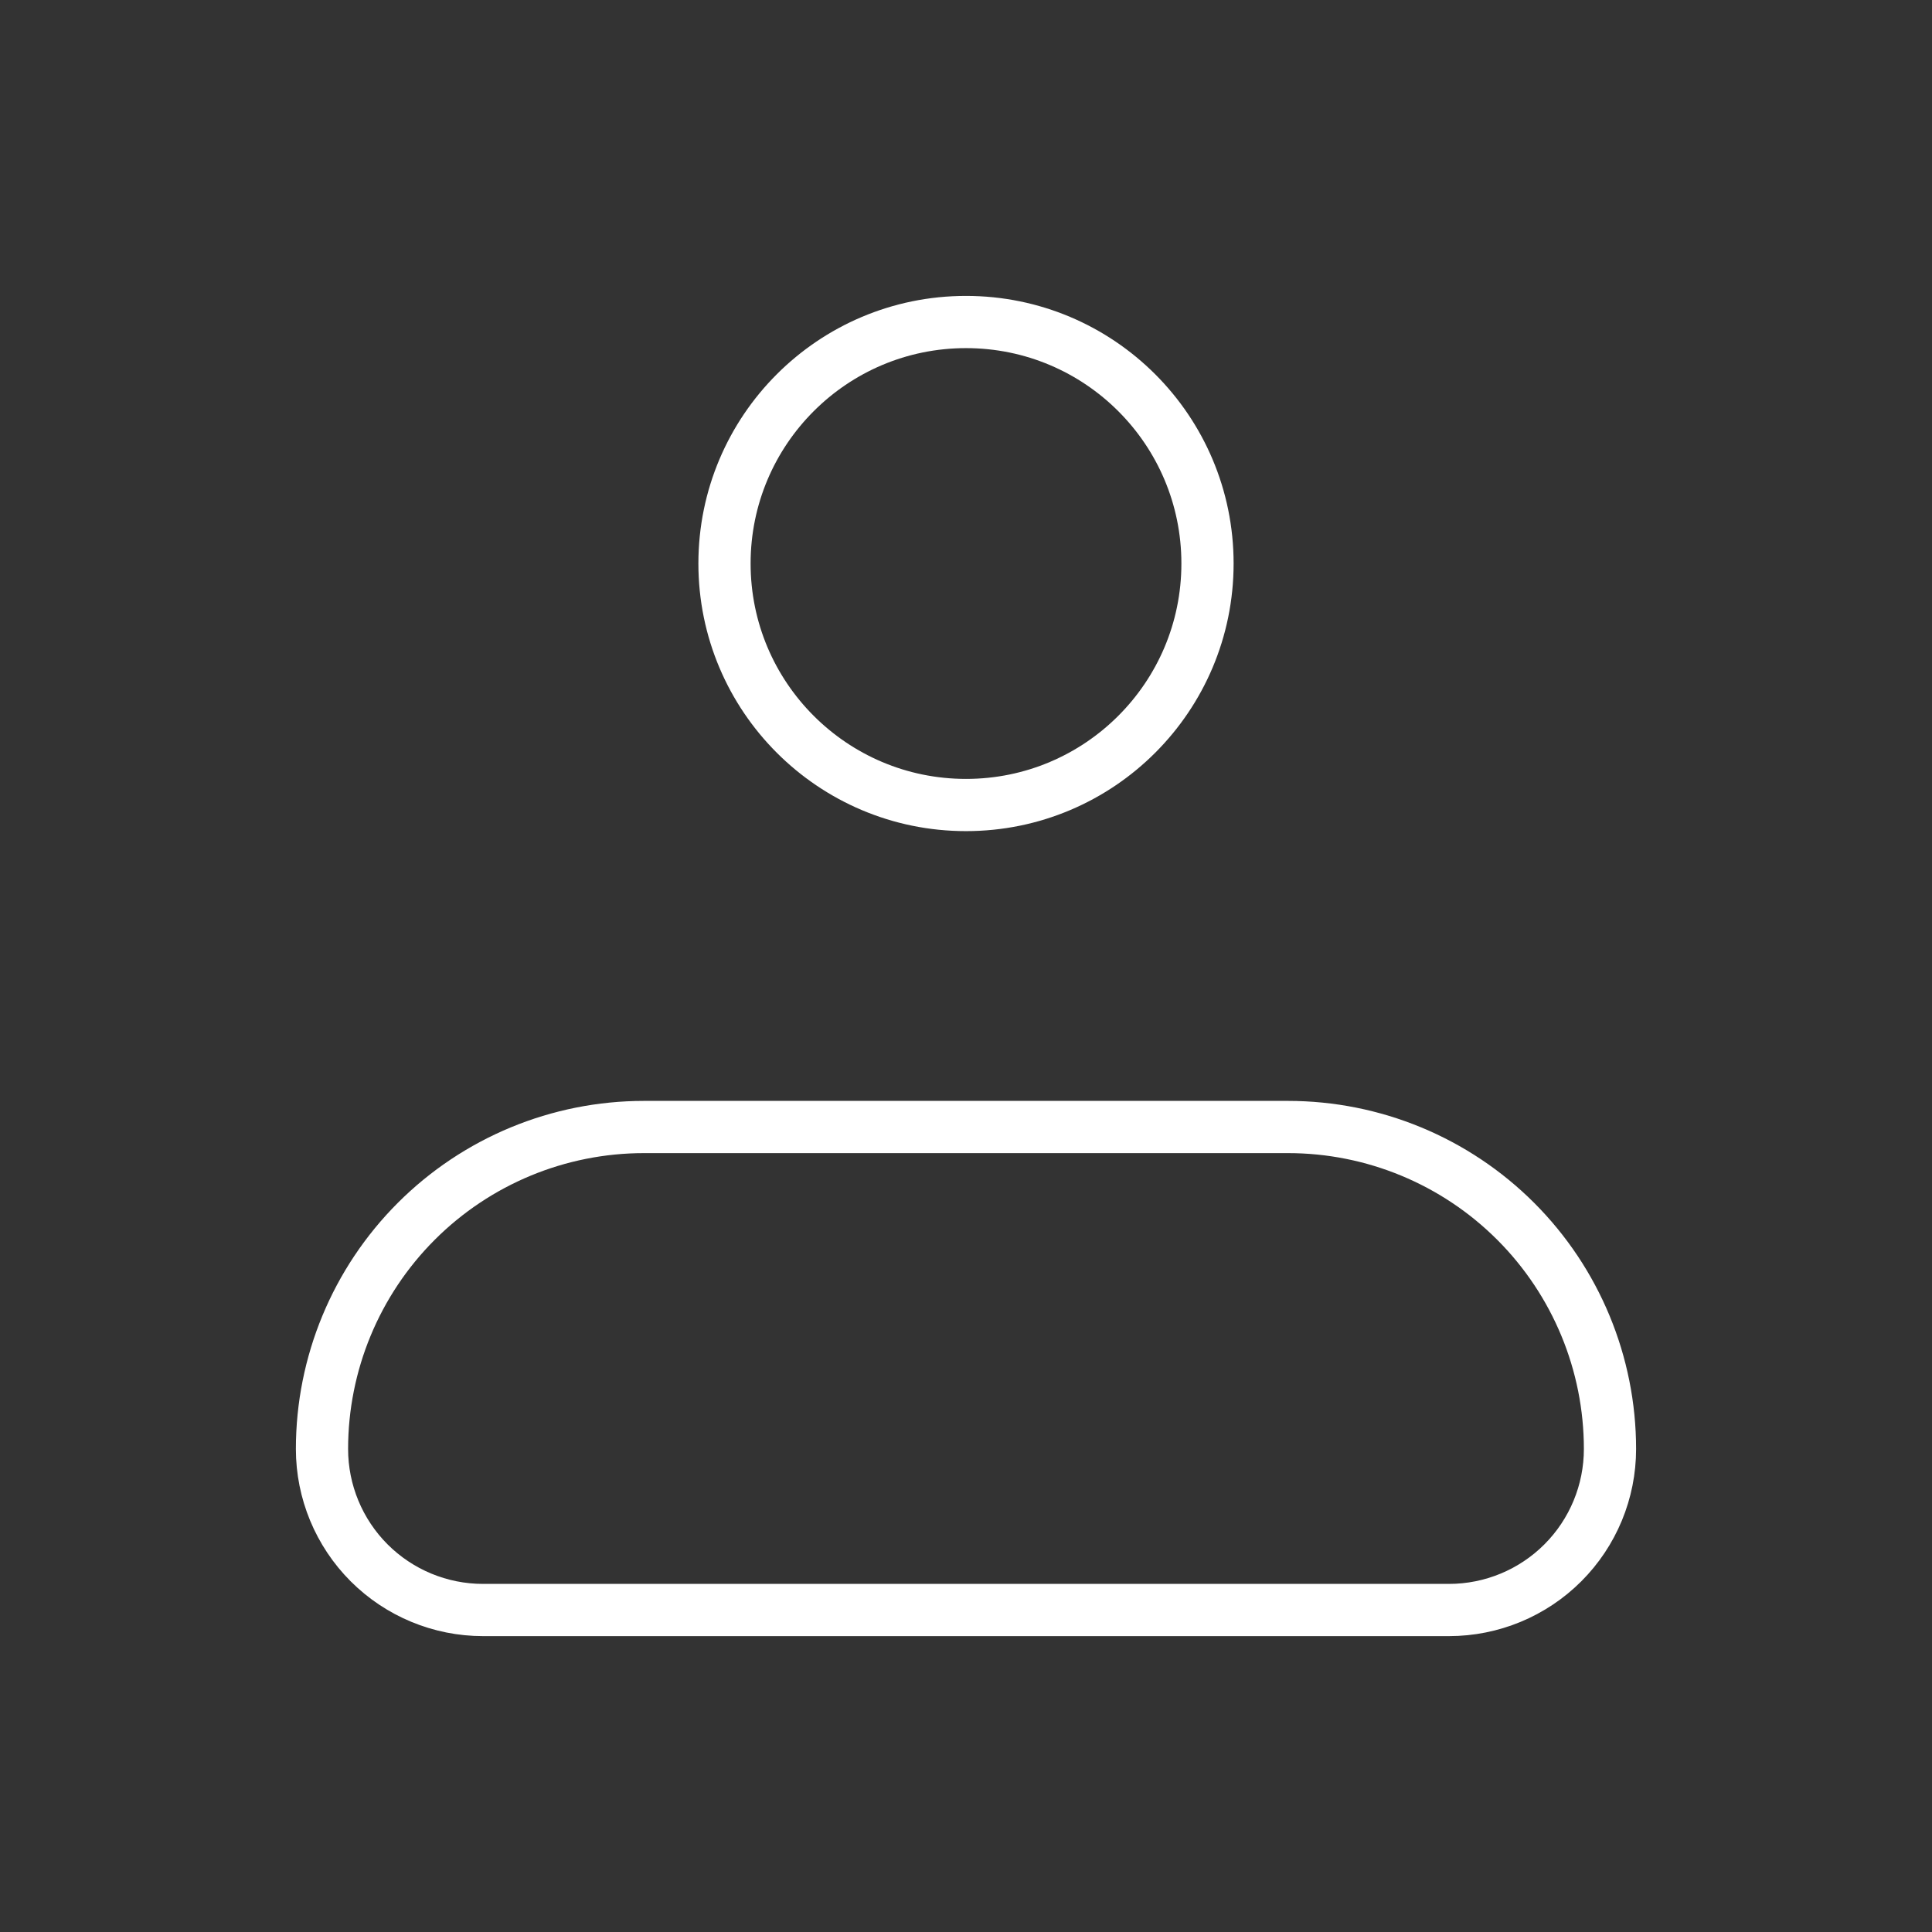 <svg width="74" height="74" viewBox="0 0 74 74" fill="none" xmlns="http://www.w3.org/2000/svg">
<rect x="0" y="0" width="74" height="74" fill="#333333" stroke="none"/>
<path d="M12.333 55.5C12.333 52.229 13.632 49.092 15.945 46.779C18.258 44.466 21.395 43.167 24.666 43.167H49.333C52.604 43.167 55.741 44.466 58.054 46.779C60.367 49.092 61.666 52.229 61.666 55.5C61.666 57.136 61.017 58.704 59.86 59.861C58.704 61.017 57.135 61.667 55.5 61.667H18.5C16.864 61.667 15.296 61.017 14.139 59.861C12.983 58.704 12.333 57.136 12.333 55.5Z" stroke="white" stroke-width="2" stroke-linejoin="round"/>
<path d="M37 30.834C42.109 30.834 46.25 26.692 46.25 21.584C46.25 16.475 42.109 12.334 37 12.334C31.891 12.334 27.75 16.475 27.75 21.584C27.75 26.692 31.891 30.834 37 30.834Z" stroke="white" stroke-width="2"/>
</svg>
